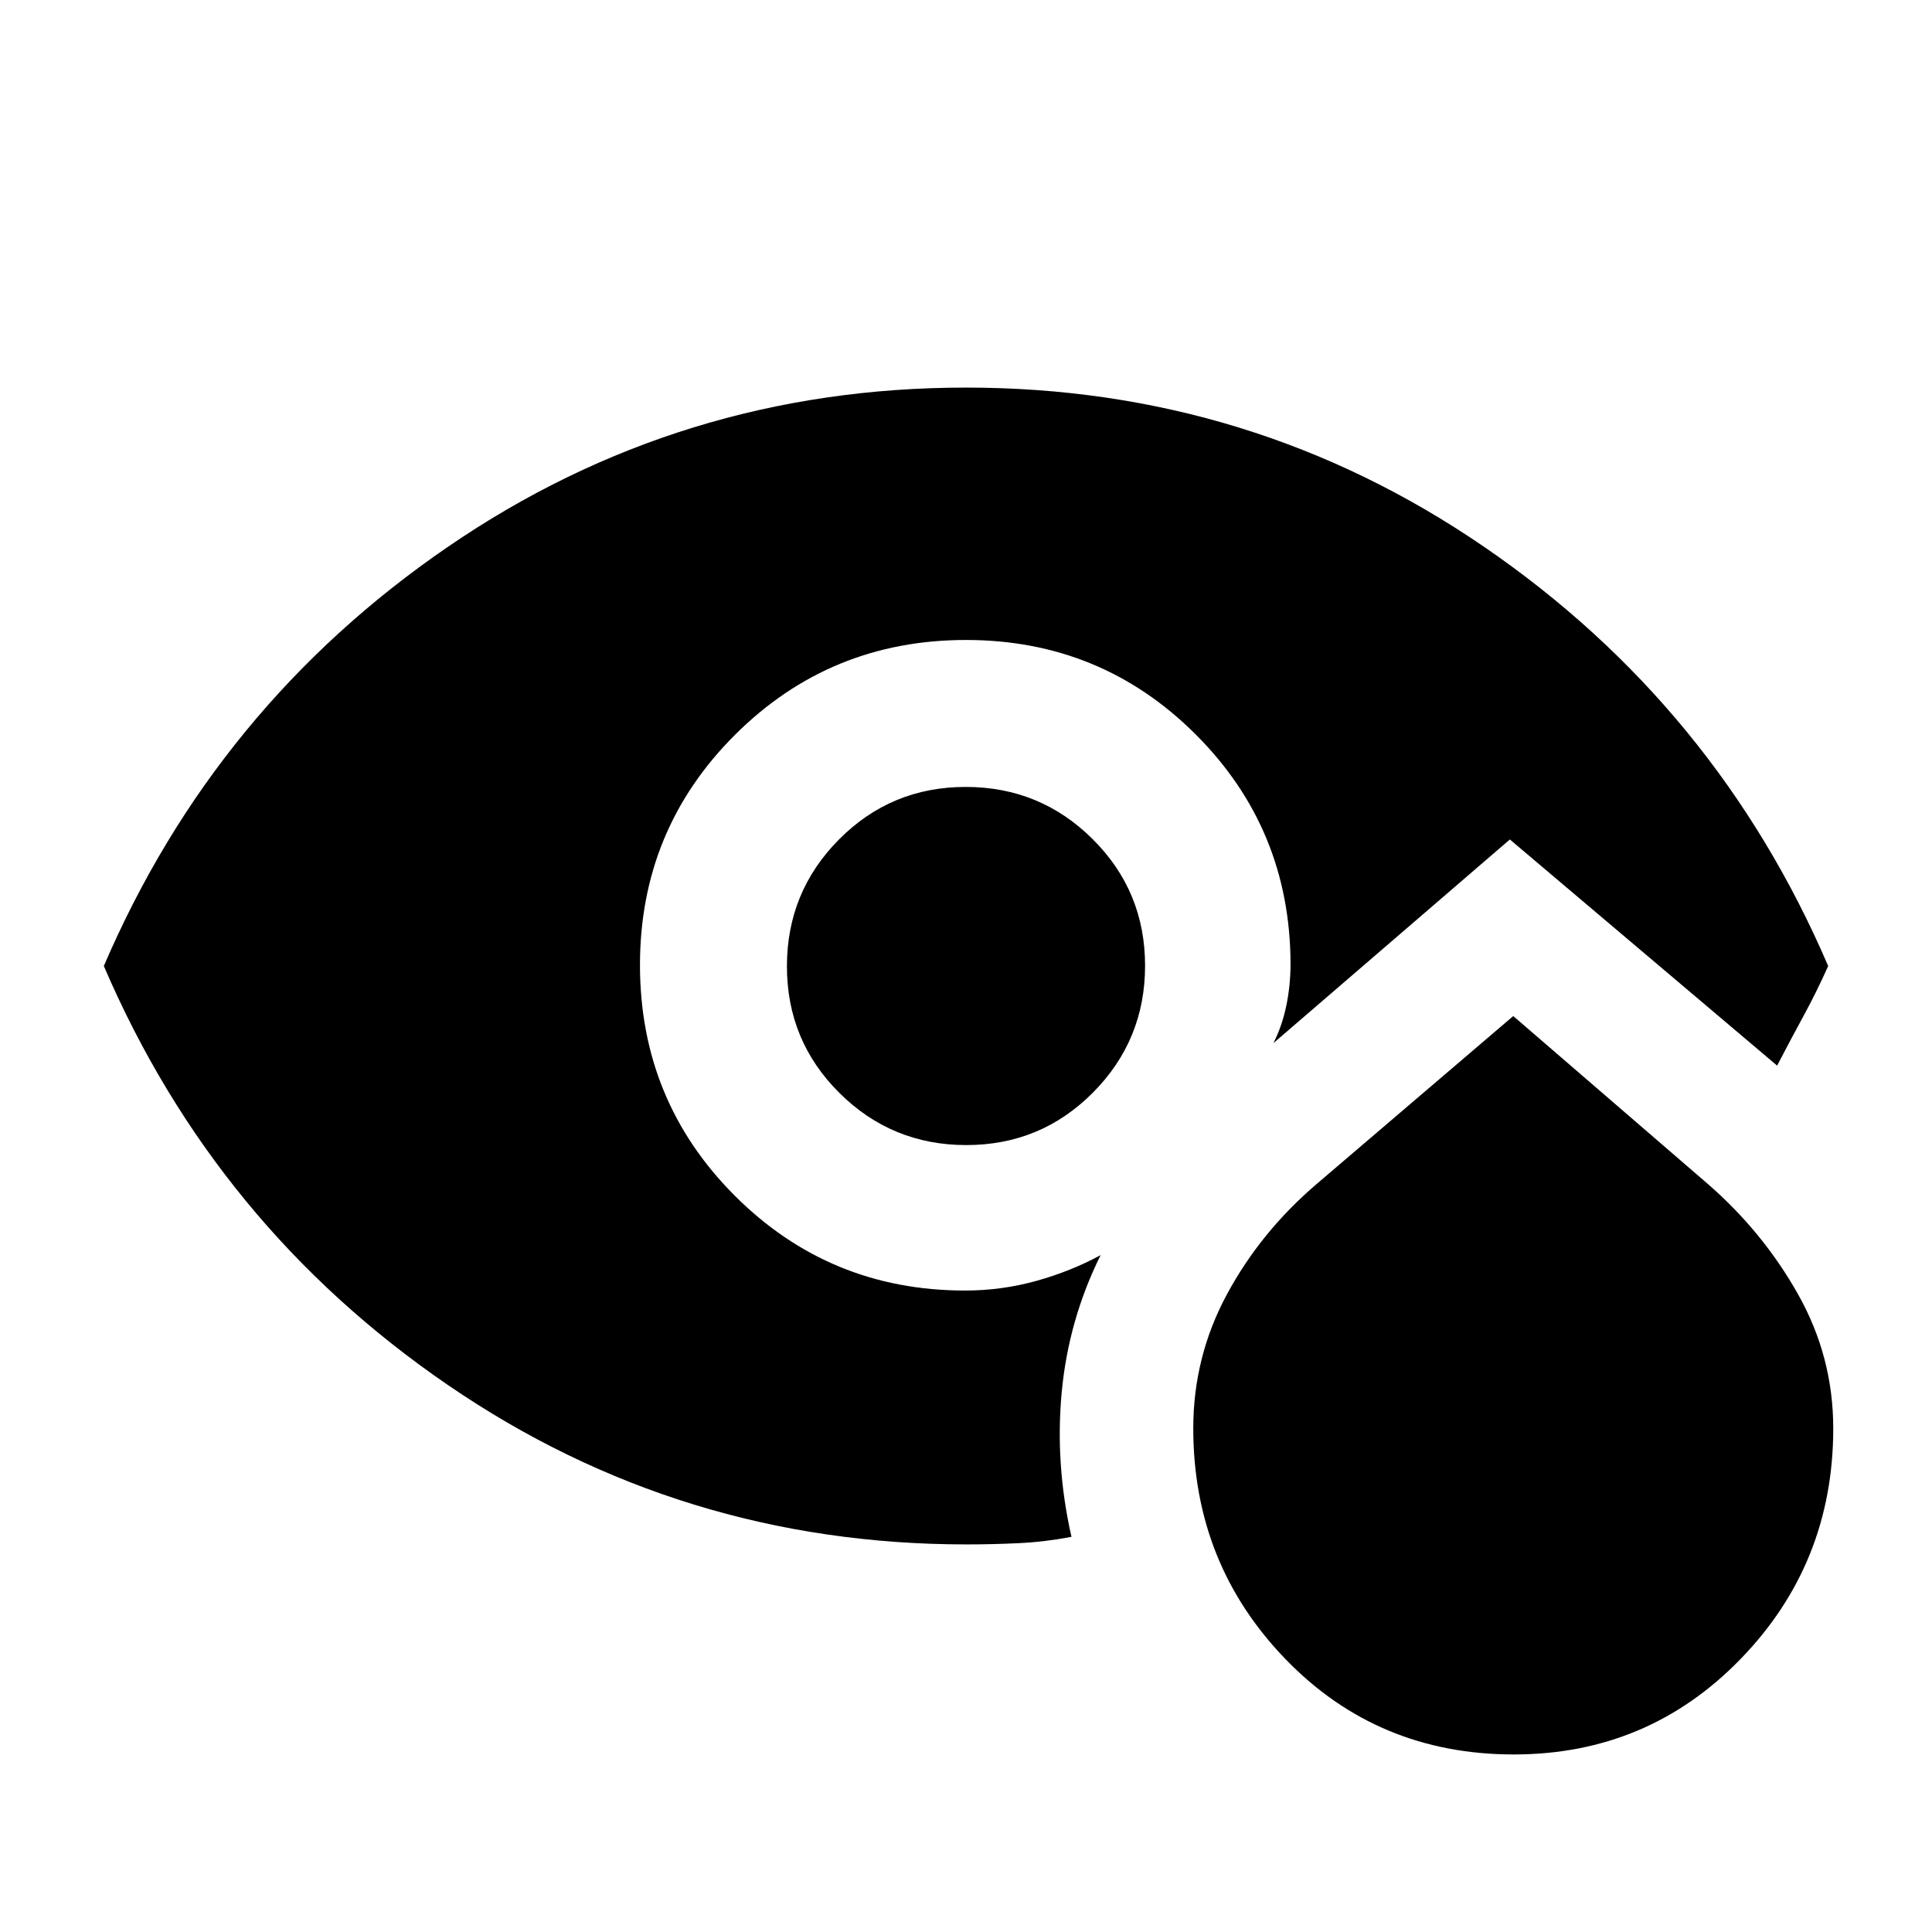 <svg xmlns="http://www.w3.org/2000/svg" height="20" viewBox="0 -960 960 960" width="20"><path d="M752.19-88.22q-67.65 0-113.44-47.38-45.8-47.37-45.82-114.63 0-35.64 16.77-66.7 16.76-31.05 44.65-54.85l97.58-83.35 96.59 83.35q27.4 23.8 44.91 54.87 17.5 31.07 17.5 66.64 0 67.19-46.05 114.62-46.05 47.43-112.69 47.43Zm-272.03-302.8q-37.01 0-63.07-25.91-26.07-25.9-26.07-62.91t25.91-63.07q25.9-26.07 62.91-26.07t63.07 25.91q26.07 25.9 26.07 62.91t-25.91 63.07q-25.9 26.07-62.91 26.07Zm.08 198.43q-141.97 0-257.58-79.14Q107.04-350.87 51.59-480q55.45-129.13 170.95-208.27Q338.03-767.41 480-767.41q141.97 0 257.46 79.14Q852.96-609.13 908.41-480q-5.69 12.77-12.17 24.67-6.48 11.9-13.2 24.83l-132.8-112.37-117.5 101.2q4.26-8.33 6.39-18.48 2.13-10.14 2.13-21.07-.24-67.05-47.2-113.92Q547.09-642 480-642q-67.5 0-114.75 47.1Q318-547.79 318-480.5q0 67.5 47.1 114.63 47.11 47.13 114.4 47.13 18.19 0 35.37-4.77 17.17-4.77 32.02-12.82-15.96 32.2-19.32 68-3.37 35.81 4.84 71.98-13.11 2.5-26.08 3.13-12.98.63-26.09.63Z"/></svg>